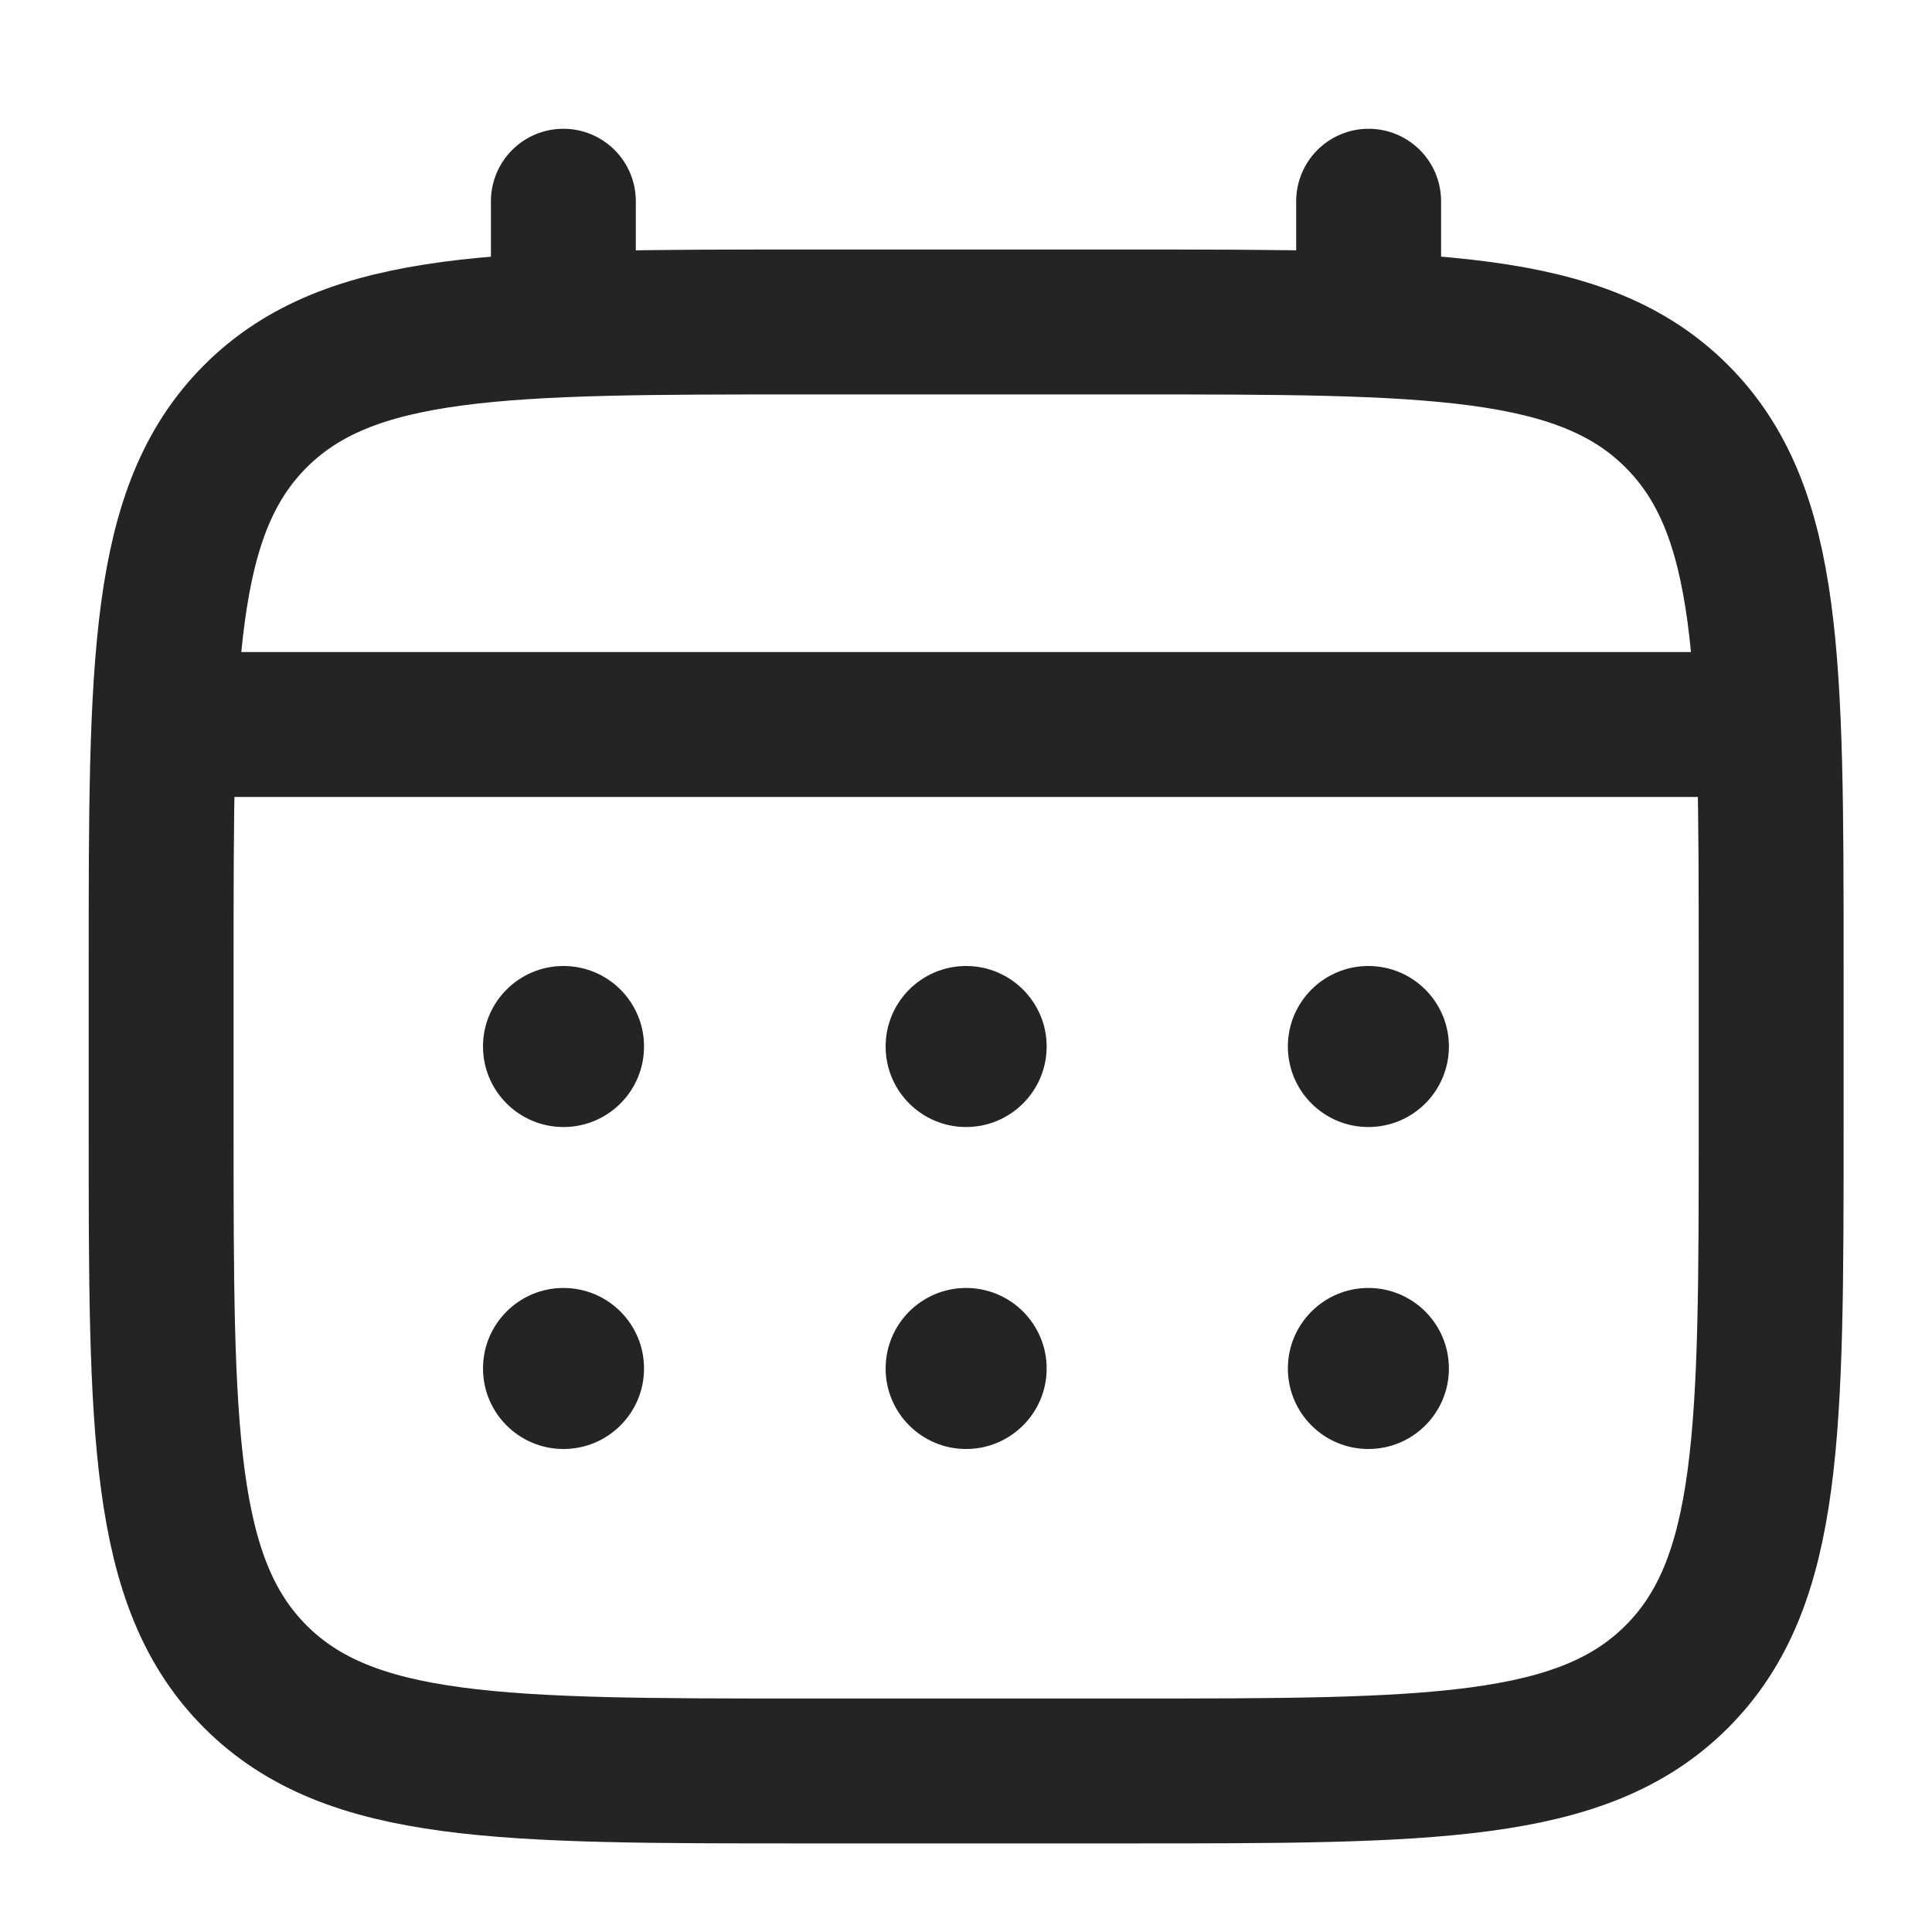 <svg width="20" height="20" viewBox="0 0 20 20" fill="none" xmlns="http://www.w3.org/2000/svg">
<path d="M1.668 10C1.668 6.857 1.668 5.286 2.644 4.309C3.621 3.333 5.192 3.333 8.335 3.333H11.668C14.811 3.333 16.382 3.333 17.358 4.309C18.335 5.286 18.335 6.857 18.335 10V11.666C18.335 14.809 18.335 16.38 17.358 17.357C16.382 18.333 14.811 18.333 11.668 18.333H8.335C5.192 18.333 3.621 18.333 2.644 17.357C1.668 16.38 1.668 14.809 1.668 11.666V10Z" stroke="#242424" stroke-width="1.5"/>
<path d="M5.832 3.333V2.083" stroke="#242424" stroke-width="1.5" stroke-linecap="round"/>
<path d="M14.168 3.333V2.083" stroke="#242424" stroke-width="1.5" stroke-linecap="round"/>
<path d="M2.082 7.5H17.915" stroke="#242424" stroke-width="1.5" stroke-linecap="round"/>
<path d="M14.999 14.167C14.999 14.627 14.626 15 14.165 15C13.705 15 13.332 14.627 13.332 14.167C13.332 13.706 13.705 13.333 14.165 13.333C14.626 13.333 14.999 13.706 14.999 14.167Z" fill="#242424"/>
<path d="M14.999 10.833C14.999 11.294 14.626 11.667 14.165 11.667C13.705 11.667 13.332 11.294 13.332 10.833C13.332 10.373 13.705 10 14.165 10C14.626 10 14.999 10.373 14.999 10.833Z" fill="#242424"/>
<path d="M10.835 14.167C10.835 14.627 10.461 15 10.001 15C9.541 15 9.168 14.627 9.168 14.167C9.168 13.706 9.541 13.333 10.001 13.333C10.461 13.333 10.835 13.706 10.835 14.167Z" fill="#242424"/>
<path d="M10.835 10.833C10.835 11.294 10.461 11.667 10.001 11.667C9.541 11.667 9.168 11.294 9.168 10.833C9.168 10.373 9.541 10 10.001 10C10.461 10 10.835 10.373 10.835 10.833Z" fill="#242424"/>
<path d="M6.667 14.167C6.667 14.627 6.294 15 5.833 15C5.373 15 5 14.627 5 14.167C5 13.706 5.373 13.333 5.833 13.333C6.294 13.333 6.667 13.706 6.667 14.167Z" fill="#242424"/>
<path d="M6.667 10.833C6.667 11.294 6.294 11.667 5.833 11.667C5.373 11.667 5 11.294 5 10.833C5 10.373 5.373 10 5.833 10C6.294 10 6.667 10.373 6.667 10.833Z" fill="#242424"/>
</svg>
